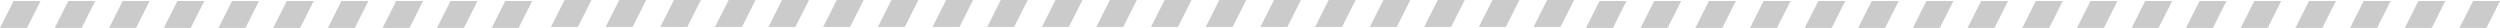 <?xml version="1.0" encoding="UTF-8"?>
<svg id="Capa_2" data-name="Capa 2" xmlns="http://www.w3.org/2000/svg" viewBox="0 0 712.6 7.97">
  <defs>
    <style>
      .cls-1 {
        fill: #cbcbcb;
      }
    </style>
  </defs>
  <g id="Layer_2" data-name="Layer 2">
    <g>
      <g>
        <polygon class="cls-1" points="413.63 7.68 405.95 7.68 409.82 0 417.51 0 413.63 7.68 413.63 7.68"/>
        <polygon class="cls-1" points="522.1 7.97 514.41 7.97 518.29 .29 525.97 .29 522.1 7.97 522.1 7.97"/>
        <polygon class="cls-1" points="506.51 7.97 498.82 7.97 502.7 .29 510.38 .29 506.51 7.97 506.51 7.97"/>
        <polygon class="cls-1" points="490.92 7.97 483.23 7.97 487.11 .29 494.79 .29 490.92 7.97 490.92 7.97"/>
        <polygon class="cls-1" points="475.33 7.97 467.64 7.97 471.52 .29 479.2 .29 475.33 7.97 475.33 7.97"/>
        <polygon class="cls-1" points="459.74 7.97 452.05 7.97 455.93 .29 463.61 .29 459.74 7.97 459.74 7.97"/>
        <polygon class="cls-1" points="211.49 7.68 203.81 7.68 207.69 0 215.37 0 211.49 7.68 211.49 7.68"/>
        <polygon class="cls-1" points="195.91 7.68 188.22 7.68 192.1 0 199.78 0 195.91 7.68 195.91 7.68"/>
        <polygon class="cls-1" points="180.32 7.68 172.63 7.68 176.51 0 184.19 0 180.32 7.68 180.32 7.68"/>
        <polygon class="cls-1" points="164.73 7.68 157.04 7.68 160.92 0 168.6 0 164.73 7.68 164.73 7.68"/>
        <polygon class="cls-1" points="615.27 7.97 607.59 7.97 611.47 .29 619.15 .29 615.27 7.97 615.27 7.97"/>
        <polygon class="cls-1" points="599.68 7.97 592 7.97 595.88 .29 603.56 .29 599.68 7.97 599.68 7.97"/>
        <polygon class="cls-1" points="584.09 7.97 576.41 7.97 580.29 .29 587.97 .29 584.09 7.97 584.09 7.97"/>
        <polygon class="cls-1" points="568.5 7.97 560.82 7.97 564.7 .29 572.38 .29 568.5 7.97 568.5 7.97"/>
        <polygon class="cls-1" points="552.91 7.97 545.23 7.97 549.11 .29 556.79 .29 552.91 7.97 552.91 7.97"/>
        <polygon class="cls-1" points="537.32 7.97 529.64 7.97 533.52 .29 541.2 .29 537.32 7.97 537.32 7.97"/>
        <polygon class="cls-1" points="304.67 7.68 296.99 7.68 300.86 0 308.55 0 304.67 7.68 304.67 7.68"/>
        <polygon class="cls-1" points="289.08 7.68 281.4 7.68 285.27 0 292.96 0 289.08 7.68 289.08 7.68"/>
        <polygon class="cls-1" points="273.49 7.68 265.81 7.68 269.69 0 277.37 0 273.49 7.68 273.49 7.68"/>
        <polygon class="cls-1" points="257.9 7.68 250.22 7.68 254.1 0 261.78 0 257.9 7.68 257.9 7.68"/>
        <polygon class="cls-1" points="242.31 7.68 234.63 7.68 238.51 0 246.19 0 242.31 7.68 242.31 7.68"/>
        <polygon class="cls-1" points="226.72 7.68 219.04 7.68 222.92 0 230.6 0 226.72 7.68 226.72 7.68"/>
        <polygon class="cls-1" points="708.73 7.97 701.04 7.97 704.92 .29 712.6 .29 708.73 7.97 708.73 7.97"/>
        <polygon class="cls-1" points="693.14 7.97 685.45 7.97 689.33 .29 697.01 .29 693.14 7.97 693.14 7.97"/>
        <polygon class="cls-1" points="677.55 7.97 669.86 7.97 673.74 .29 681.42 .29 677.55 7.97 677.55 7.97"/>
        <polygon class="cls-1" points="661.96 7.97 654.27 7.97 658.15 .29 665.83 .29 661.96 7.97 661.96 7.97"/>
        <polygon class="cls-1" points="646.37 7.97 638.68 7.97 642.56 .29 650.24 .29 646.37 7.97 646.37 7.97"/>
        <polygon class="cls-1" points="630.78 7.97 623.09 7.97 626.97 .29 634.65 .29 630.78 7.97 630.78 7.97"/>
        <polygon class="cls-1" points="398.13 7.68 390.44 7.68 394.32 0 402 0 398.13 7.68 398.13 7.68"/>
        <polygon class="cls-1" points="382.54 7.68 374.85 7.68 378.73 0 386.41 0 382.54 7.68 382.54 7.68"/>
        <polygon class="cls-1" points="366.95 7.68 359.26 7.68 363.14 0 370.82 0 366.95 7.68 366.95 7.68"/>
        <polygon class="cls-1" points="351.36 7.68 343.67 7.68 347.55 0 355.23 0 351.36 7.68 351.36 7.68"/>
        <polygon class="cls-1" points="335.77 7.68 328.08 7.68 331.96 0 339.64 0 335.77 7.68 335.77 7.68"/>
        <polygon class="cls-1" points="320.18 7.68 312.49 7.68 316.37 0 324.05 0 320.18 7.68 320.18 7.68"/>
        <polygon class="cls-1" points="444.81 7.68 437.13 7.68 441 0 448.69 0 444.81 7.68 444.81 7.68"/>
        <polygon class="cls-1" points="429.22 7.68 421.54 7.68 425.41 0 433.1 0 429.22 7.68 429.22 7.68"/>
      </g>
      <g>
        <polygon class="cls-1" points="23.27 7.97 15.59 7.97 19.47 .29 27.15 .29 23.27 7.97 23.27 7.97"/>
        <polygon class="cls-1" points="7.68 7.97 0 7.97 3.88 .29 11.56 .29 7.68 7.97 7.68 7.97"/>
        <polygon class="cls-1" points="116.73 7.97 109.04 7.97 112.92 .29 120.6 .29 116.73 7.97 116.73 7.97"/>
        <polygon class="cls-1" points="101.14 7.97 93.45 7.97 97.33 .29 105.01 .29 101.14 7.97 101.14 7.97"/>
        <polygon class="cls-1" points="85.55 7.97 77.86 7.97 81.74 .29 89.42 .29 85.55 7.97 85.55 7.97"/>
        <polygon class="cls-1" points="69.96 7.97 62.27 7.97 66.15 .29 73.83 .29 69.96 7.97 69.96 7.97"/>
        <polygon class="cls-1" points="54.37 7.97 46.68 7.97 50.56 .29 58.24 .29 54.37 7.97 54.37 7.97"/>
        <polygon class="cls-1" points="38.78 7.97 31.09 7.97 34.97 .29 42.65 .29 38.78 7.97 38.78 7.97"/>
        <polygon class="cls-1" points="147.82 7.97 140.14 7.97 144.01 .29 151.7 .29 147.82 7.97 147.82 7.97"/>
        <polygon class="cls-1" points="132.23 7.97 124.55 7.97 128.42 .29 136.11 .29 132.23 7.97 132.23 7.97"/>
      </g>
    </g>
  </g>
</svg>